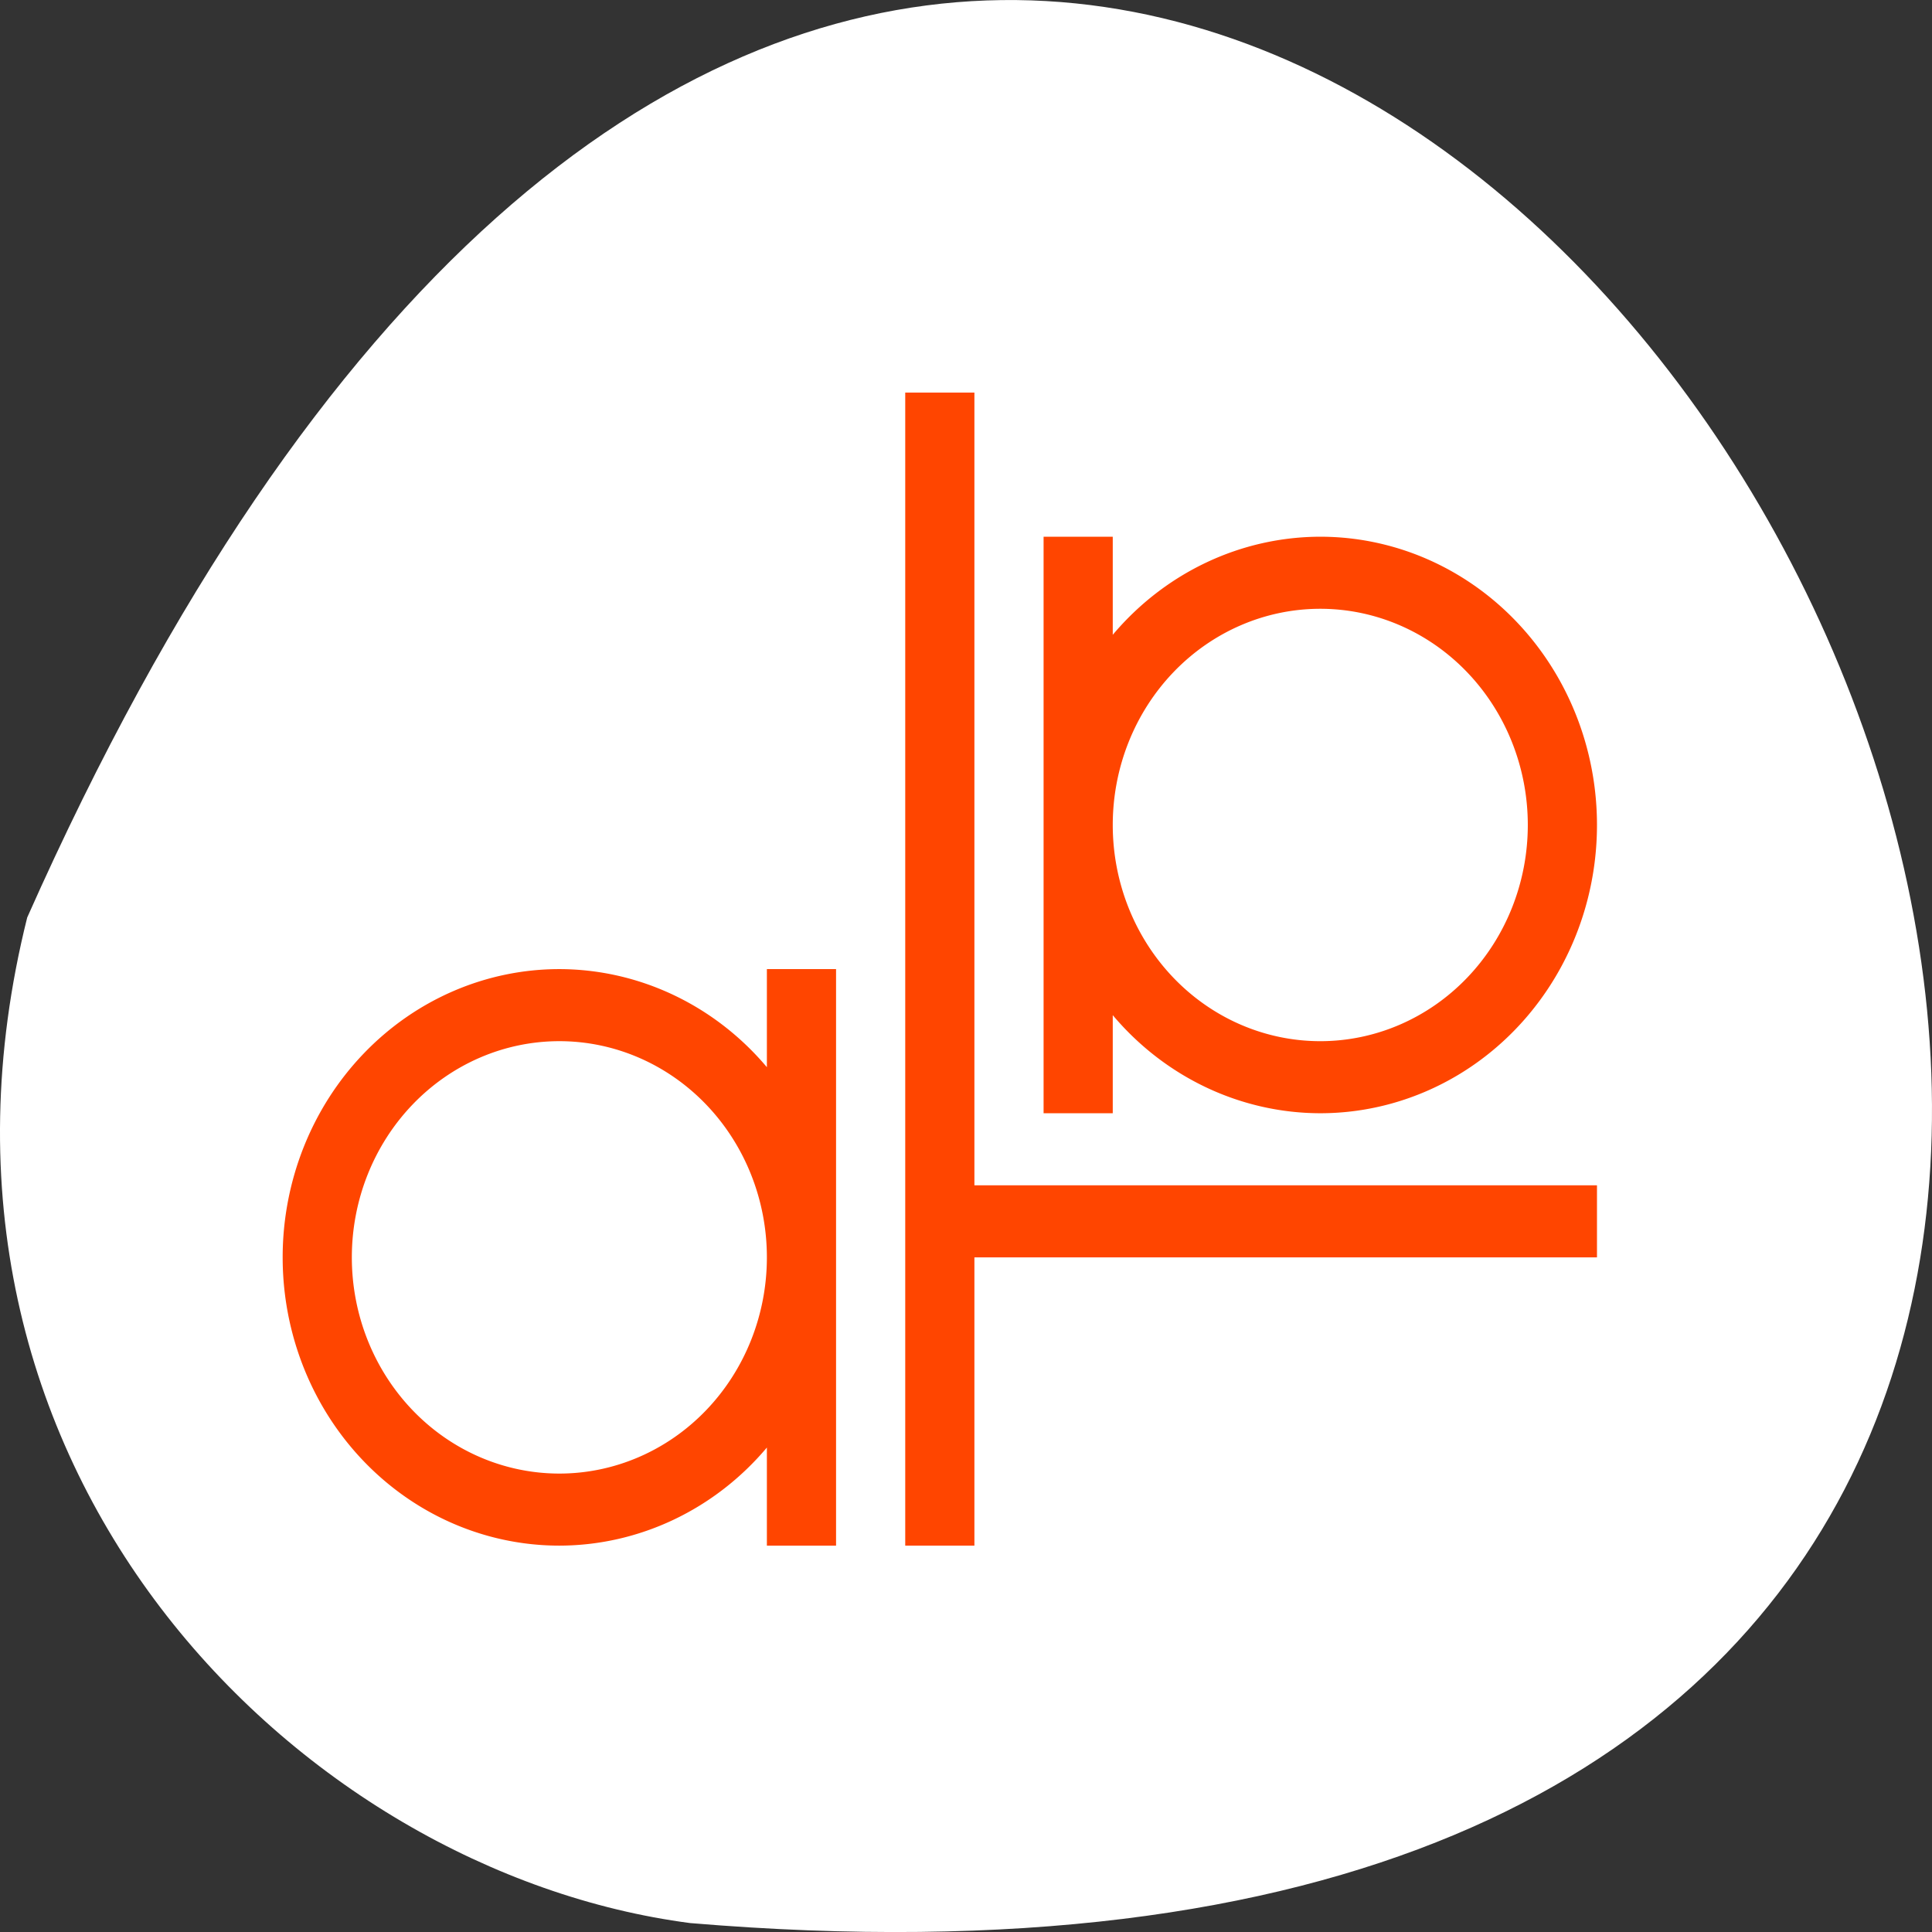 <svg xmlns="http://www.w3.org/2000/svg" viewBox="0 0 256 256"><rect x="0" y="0" width="256" height="256" fill="#333333" stroke="none"/><path d="m 3.604 121.576 c 154.26 -347.01 431.5 162.11 87.84 133.24 -51.745 -6.753 -106.08 -60.23 -87.84 -133.24 z" style="fill:#fff;color:#000"/><g transform="matrix(9.166 0 0 9.549 28.288 23.373)" style="fill:#ff4500"><path d="m 12,5 0,4 0,4 1,0 0,-1.361 A 4,4 0 0 0 16,13 4,4 0 0 0 20,9 4,4 0 0 0 16,5 4,4 0 0 0 13,6.361 L 13,5 12,5 z m 4,1 a 3,3 0 0 1 3,3 3,3 0 0 1 -3,3 3,3 0 0 1 -3,-3 3,3 0 0 1 3,-3 z M 5,11 a 4,4 0 0 0 -4,4 4,4 0 0 0 4,4 4,4 0 0 0 3,-1.361 L 8,19 9,19 9,15 9,11 8,11 8,12.361 A 4,4 0 0 0 5,11 z m 0,1 a 3,3 0 0 1 3,3 3,3 0 0 1 -3,3 3,3 0 0 1 -3,-3 3,3 0 0 1 3,-3 z" style="color:#f2f2f2"/><path d="m 10 3 v 16 h 1 v -4 h 9 v -1 h -9 v -11 h -1 z" style="color:#3daee9"/></g></svg>